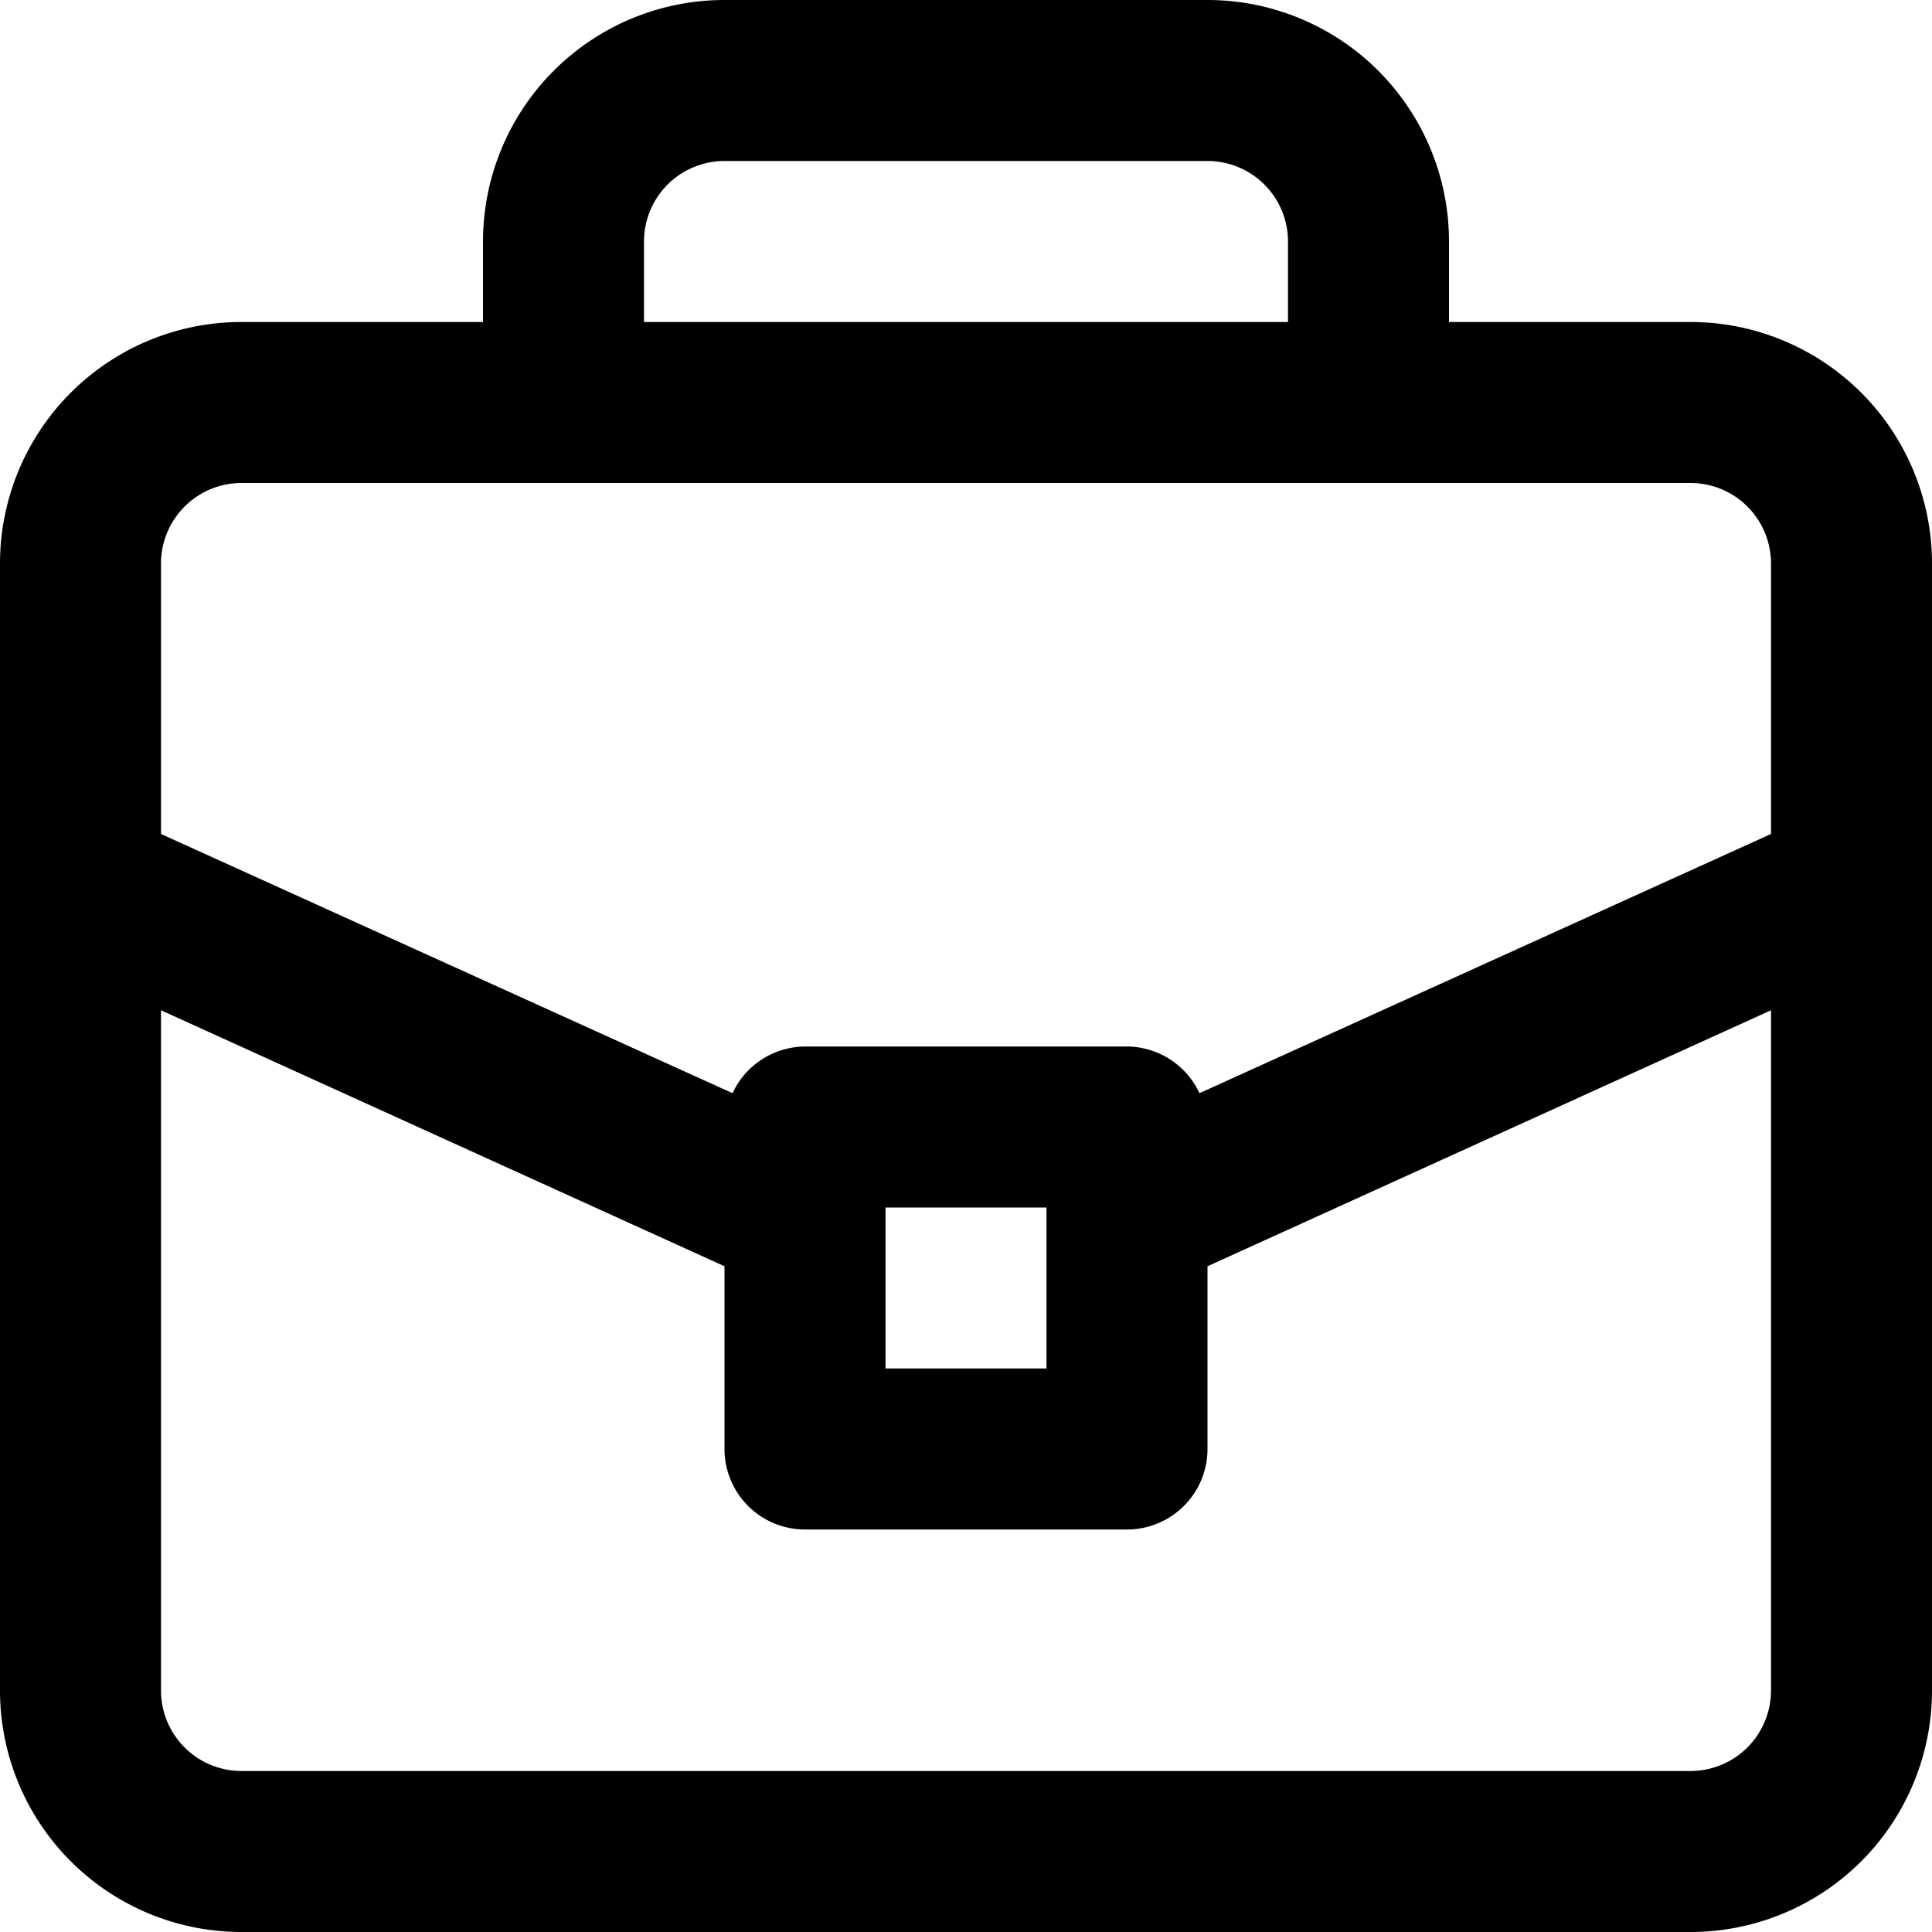 <svg id="interface_essential_by_mad-lab_studio" data-name="interface essential by mad-lab studio" xmlns="http://www.w3.org/2000/svg" viewBox="0 0 24 24"><title>Briefcase alt 2</title><path d="M21,4H18V3a3,3,0,0,0-3-3H9A3,3,0,0,0,6,3V4H3A3,3,0,0,0,0,7V21a3,3,0,0,0,3,3H21a3,3,0,0,0,3-3V7A3,3,0,0,0,21,4ZM8,3A1,1,0,0,1,9,2h6a1,1,0,0,1,1,1V4H8ZM2,7A1,1,0,0,1,3,6H21a1,1,0,0,1,1,1v3.36l-7.1,3.22A1,1,0,0,0,14,13H10a1,1,0,0,0-.9.58L2,10.36Zm11,8v2H11V15Zm8,7H3a1,1,0,0,1-1-1V12.55l7,3.18V18a1,1,0,0,0,1,1h4a1,1,0,0,0,1-1V15.73l7-3.18V21A1,1,0,0,1,21,22Z"/></svg>